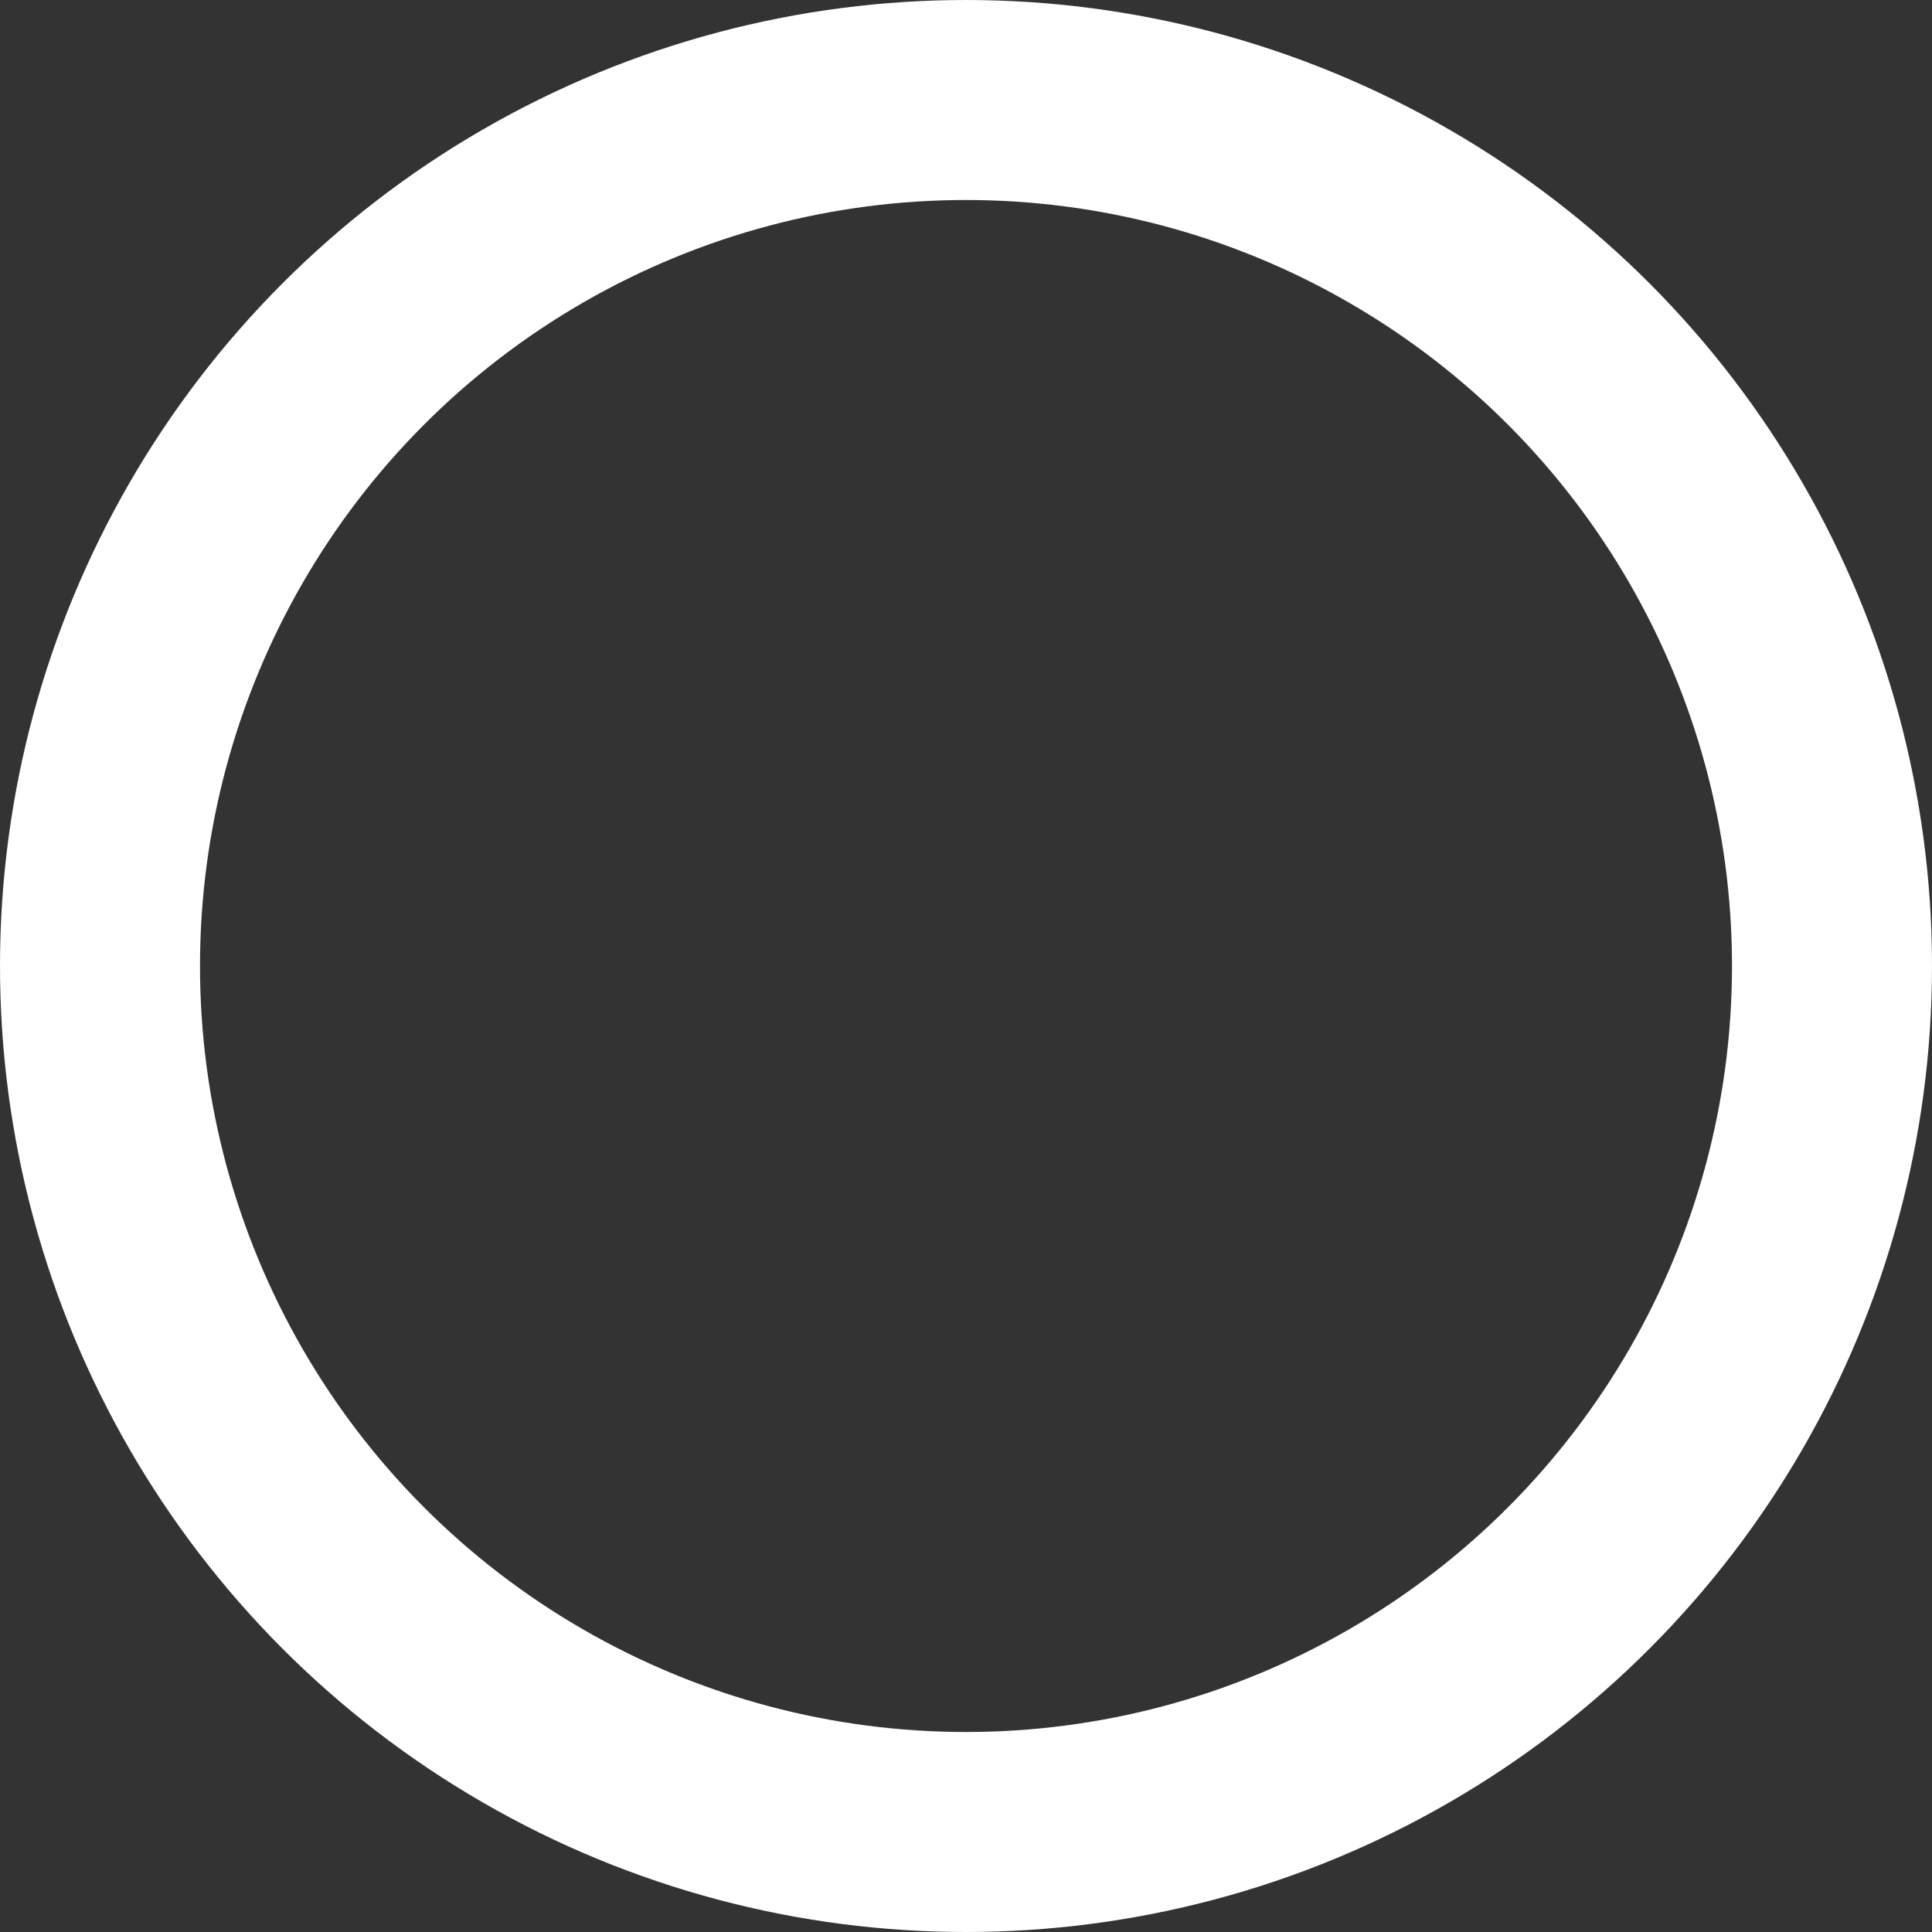 <svg id="Layer_1" data-name="Layer 1" xmlns="http://www.w3.org/2000/svg" viewBox="0 0 9.66 9.66"><rect x="0" y="0" width="9.66" height="9.66" fill="#333333" stroke="none"/><defs><style>.cls-1{fill:none;stroke:#fff;stroke-miterlimit:10;}</style></defs><title>circle_svg</title><circle class="cls-1" cx="4.83" cy="4.83" r="4.33"/></svg>